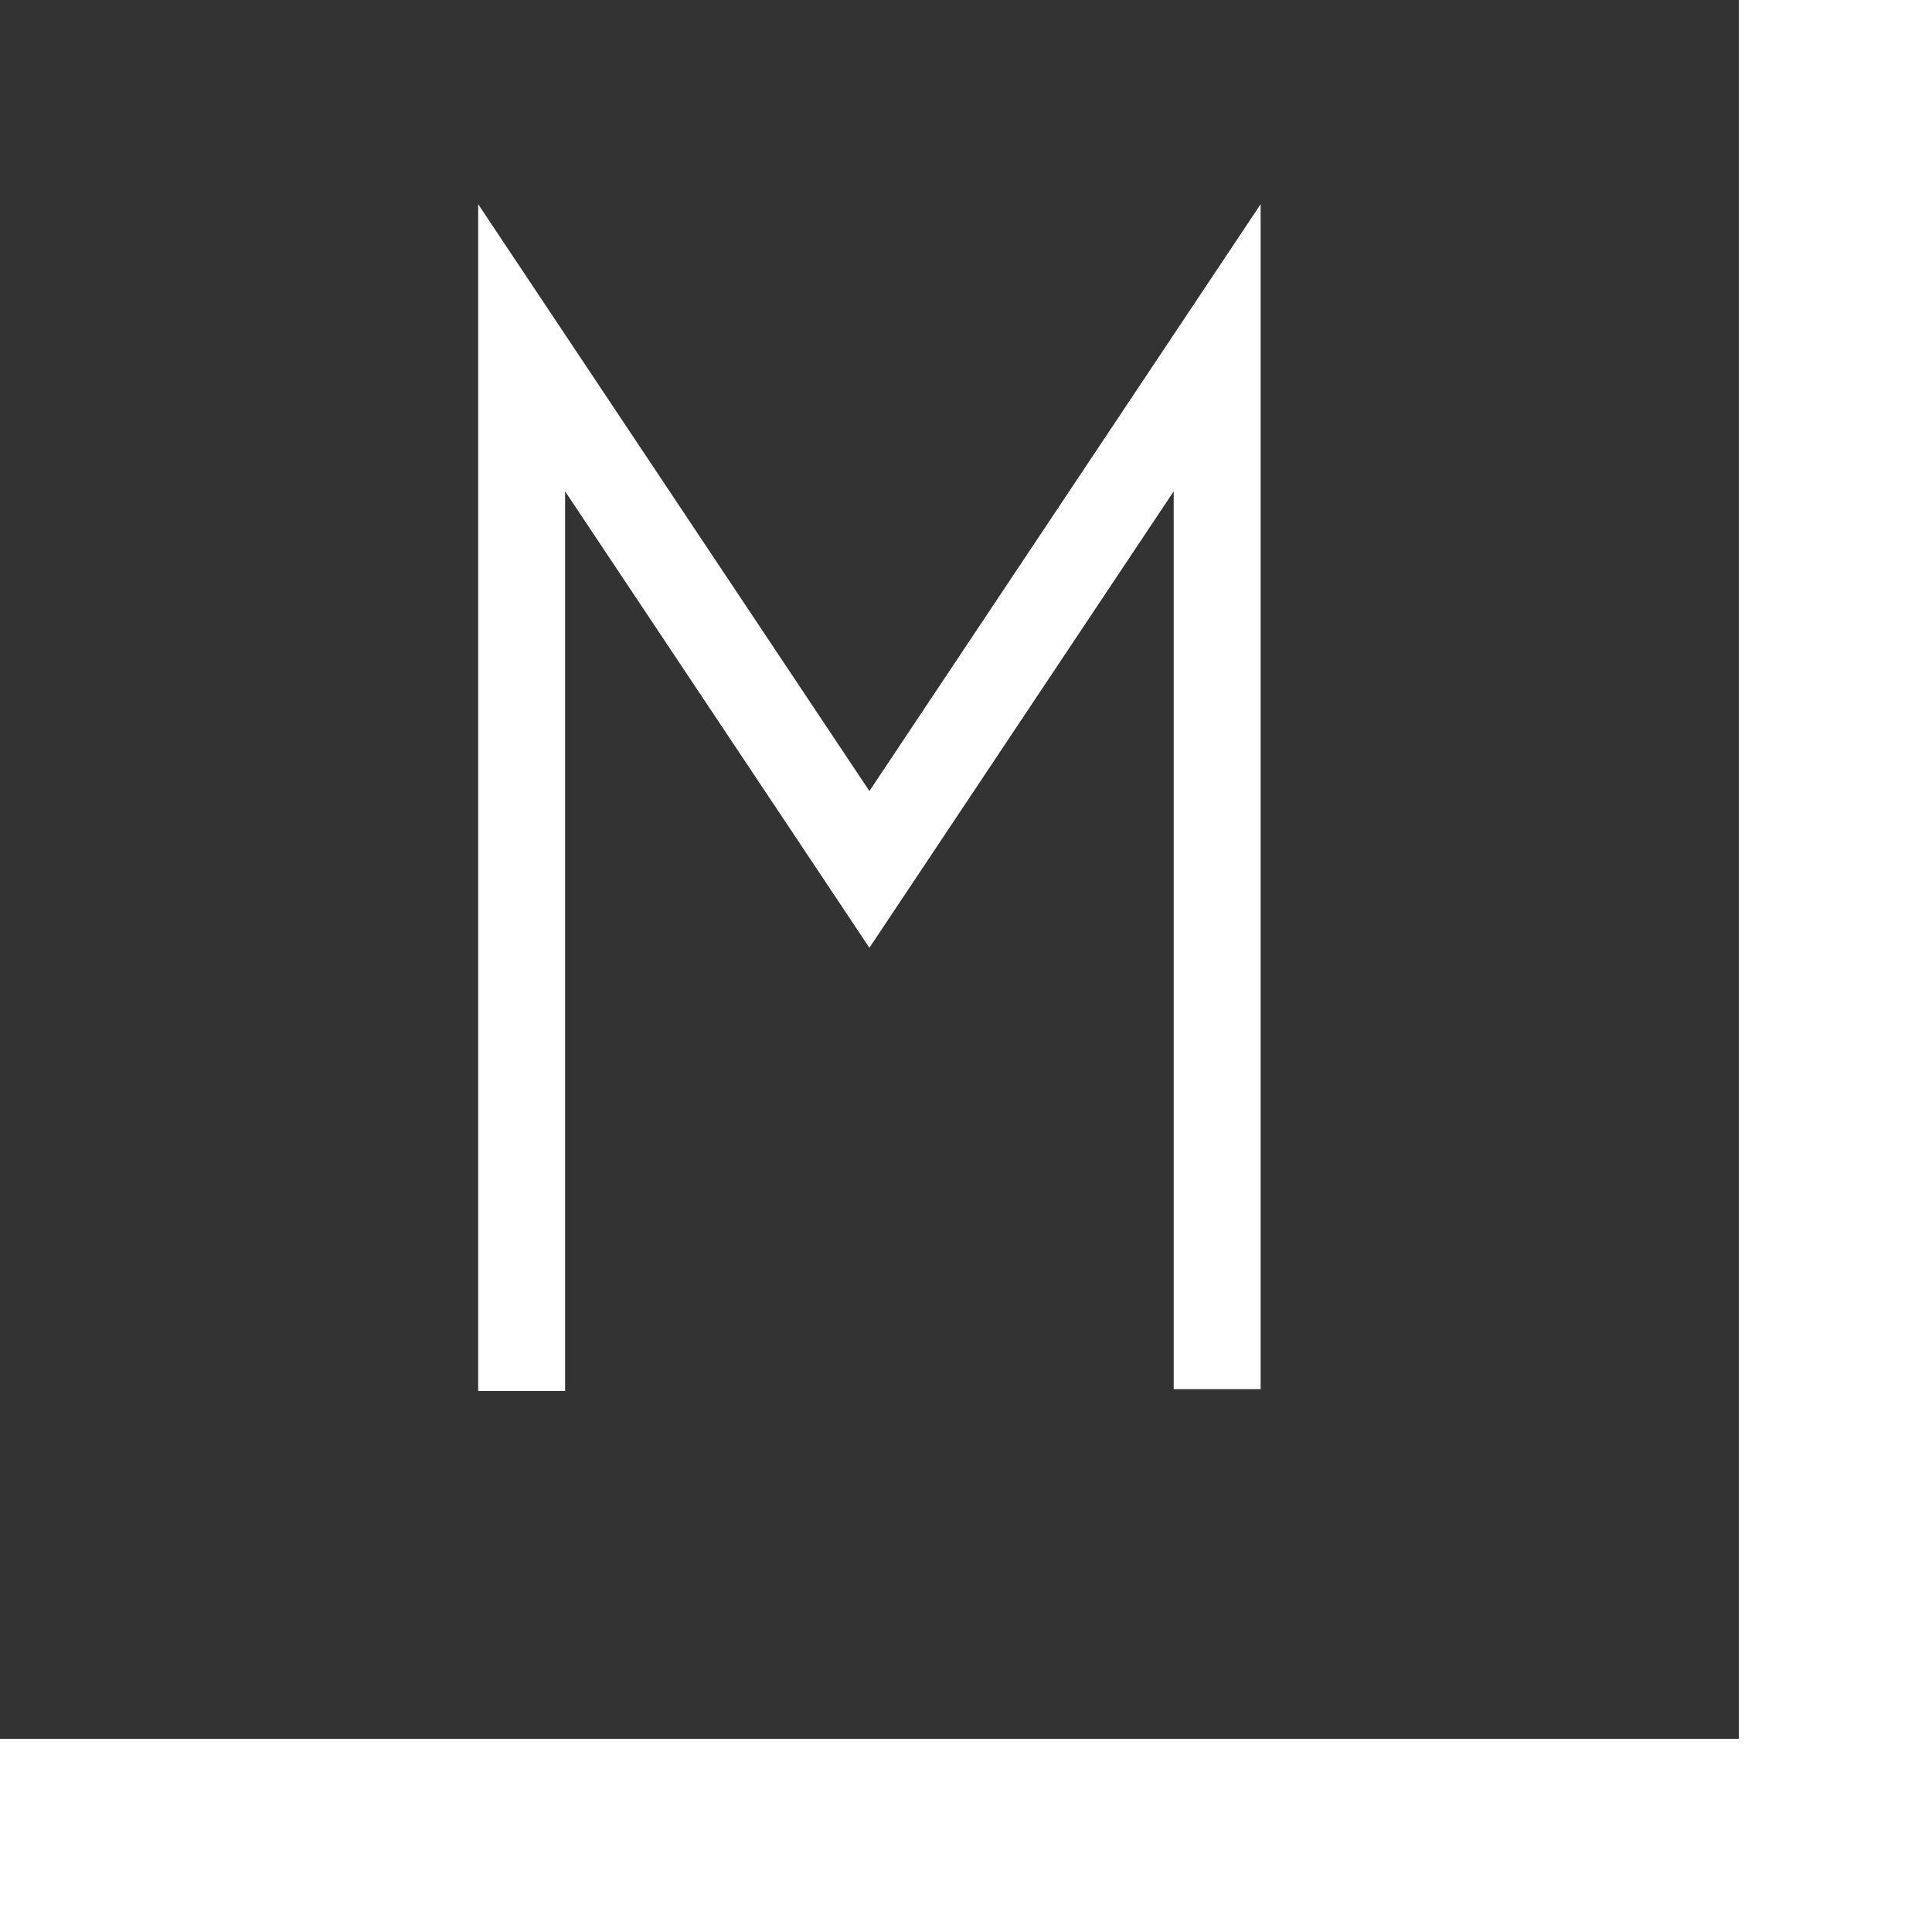 <svg xmlns="http://www.w3.org/2000/svg" width="1000" height="1000" style="border: 15px solid white;border-radius: 70px;background-color: black;
transform: scale(0.9);
-webkit-transform: scale(0.9)">
    <rect width="100%" height="100%" fill="#333333" stroke="none"/>
    <polygon points="300,800 , 300,200 , 500,500 , 700,200 , 700,800" stroke-dasharray="2400" stroke-dashoffset="480" style="fill: transparent;stroke: white;stroke-width: 50px;"/>
</svg>